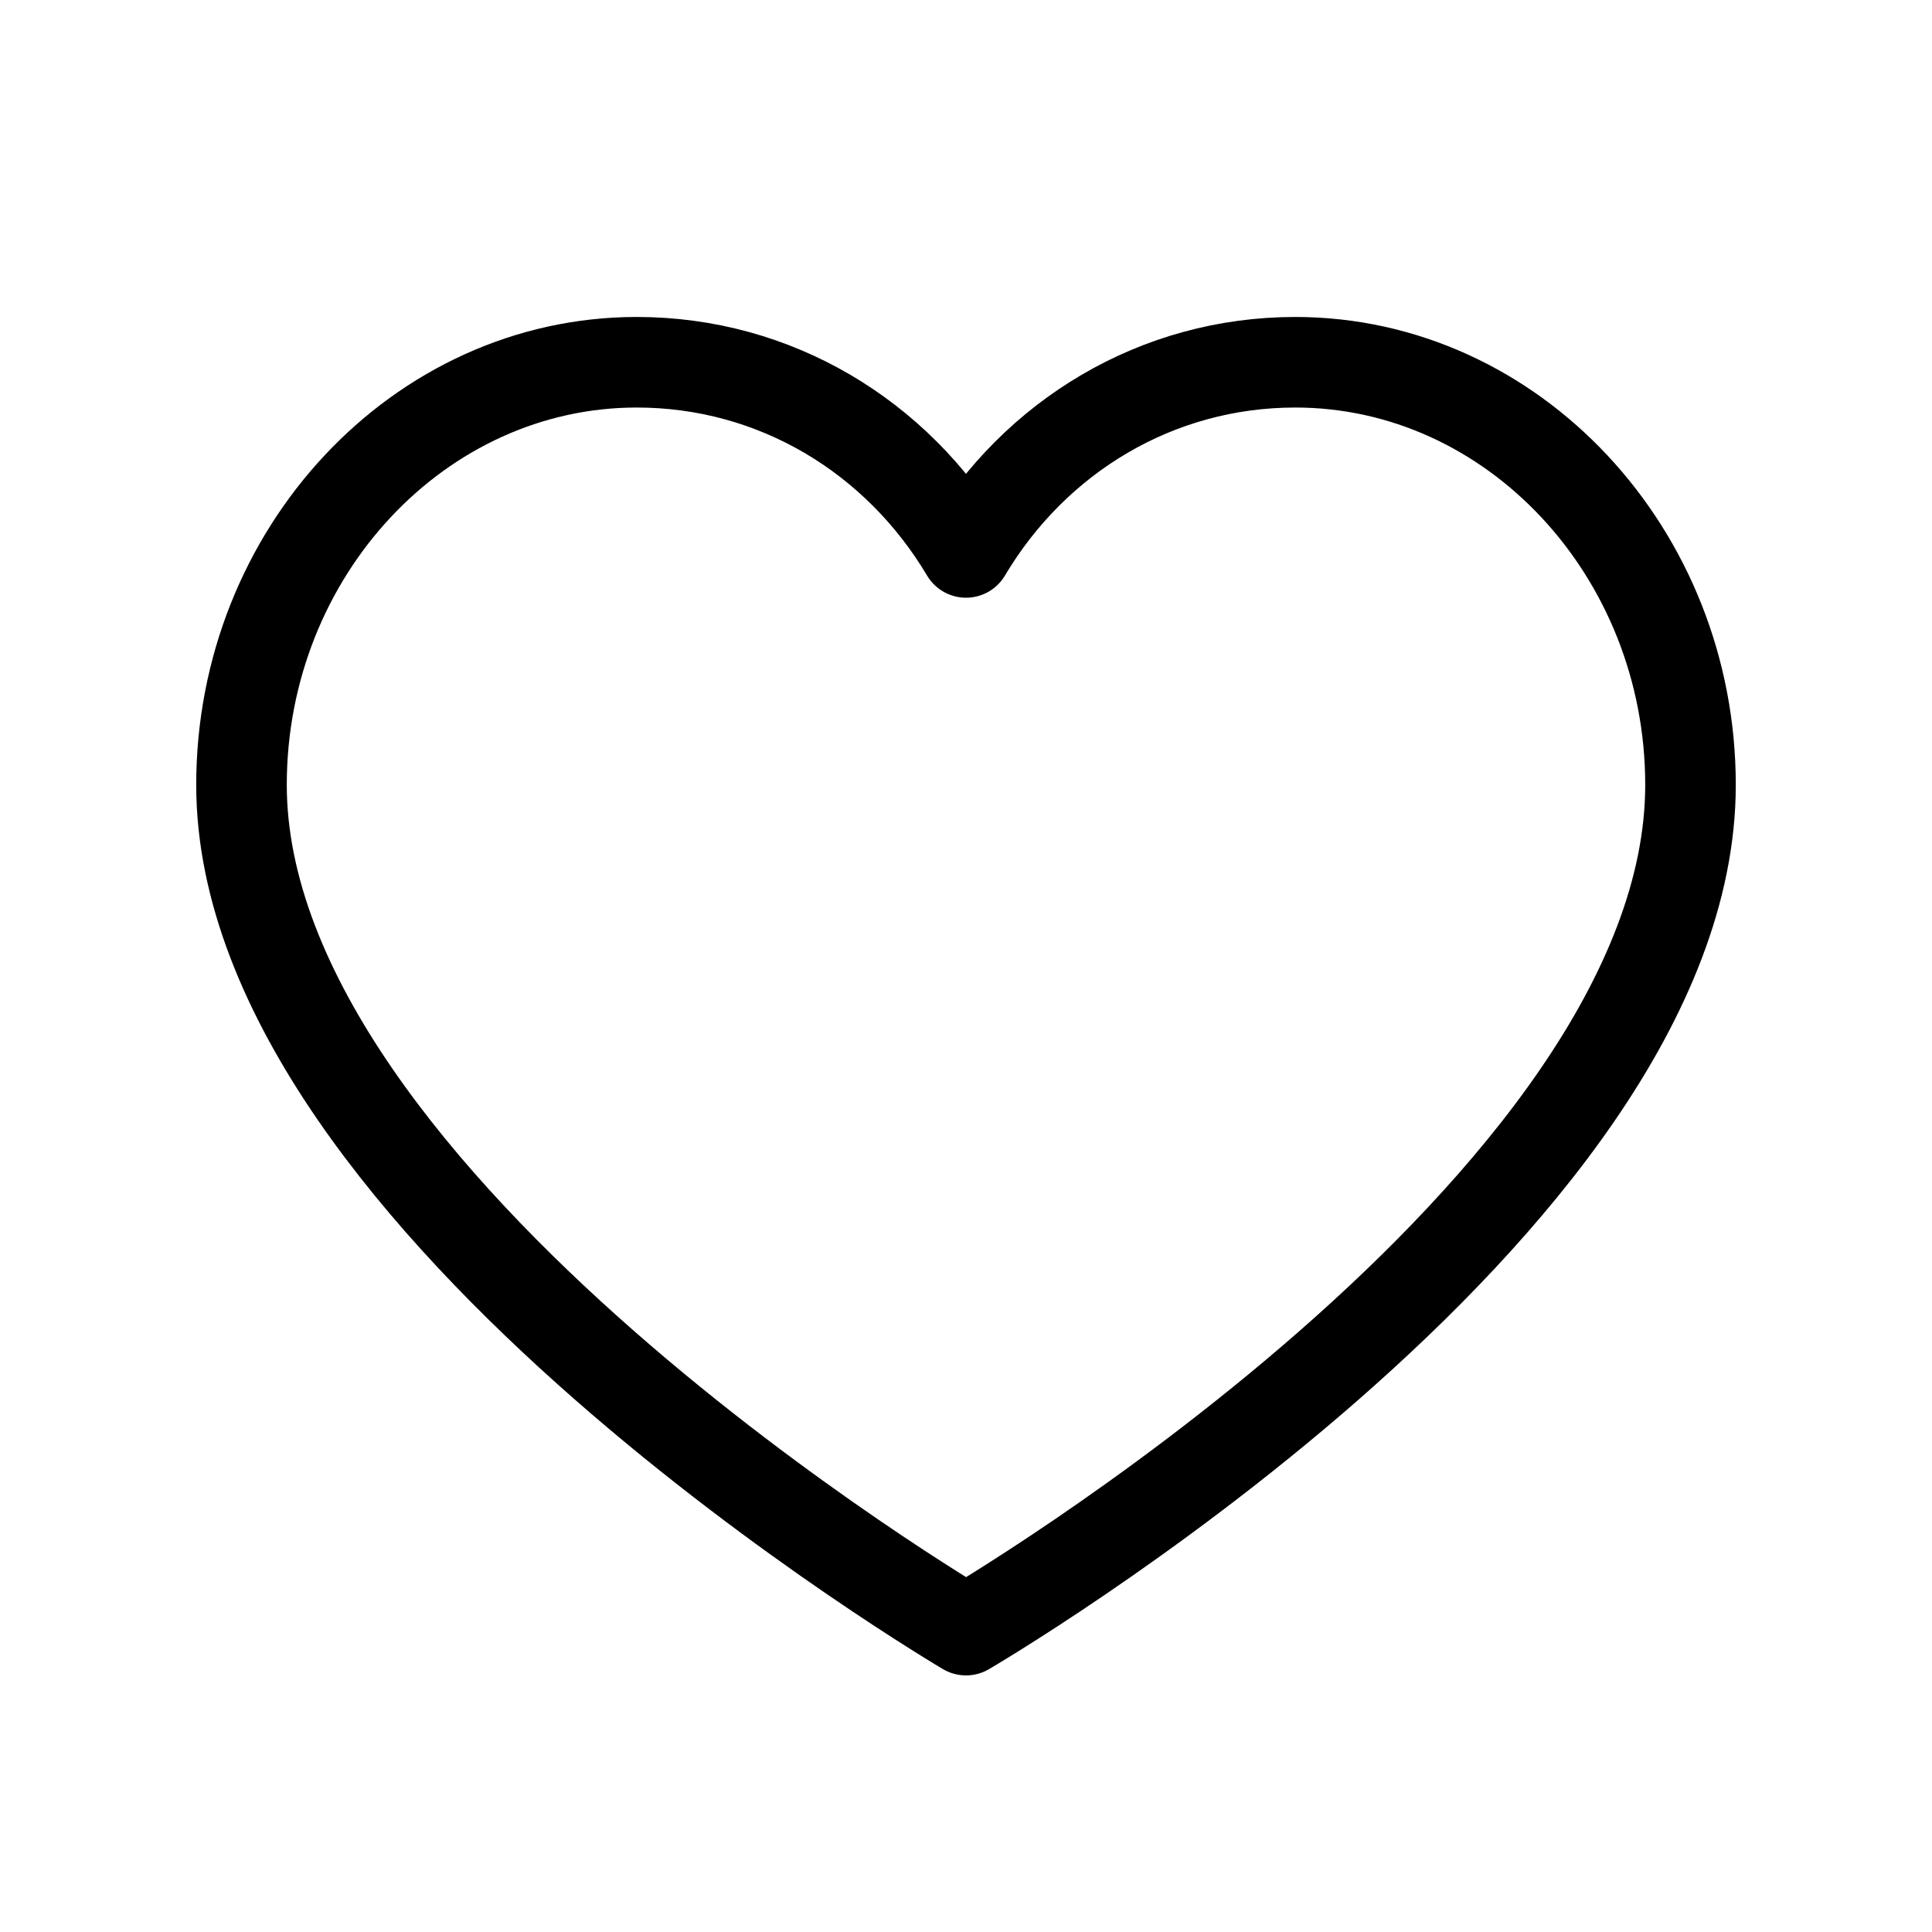 <svg
  width="32"
  height="32"
  viewBox="0 0 32 32"
  fill="none"
  xmlns="http://www.w3.org/2000/svg"
  data-fui-icon="true"
>
  <path
    d="M21.454 6C19.164 6 17.145 7.225 16 9.15C14.854 7.225 12.836 6 10.546 6C6.945 6 4 9.15 4 13C4 19.942 16 27 16 27C16 27 28 20 28 13C28 9.15 25.055 6 21.454 6Z"
    stroke="currentColor"
    stroke-width="1.5"
    stroke-linecap="round"
    stroke-linejoin="round"
  />
</svg>
